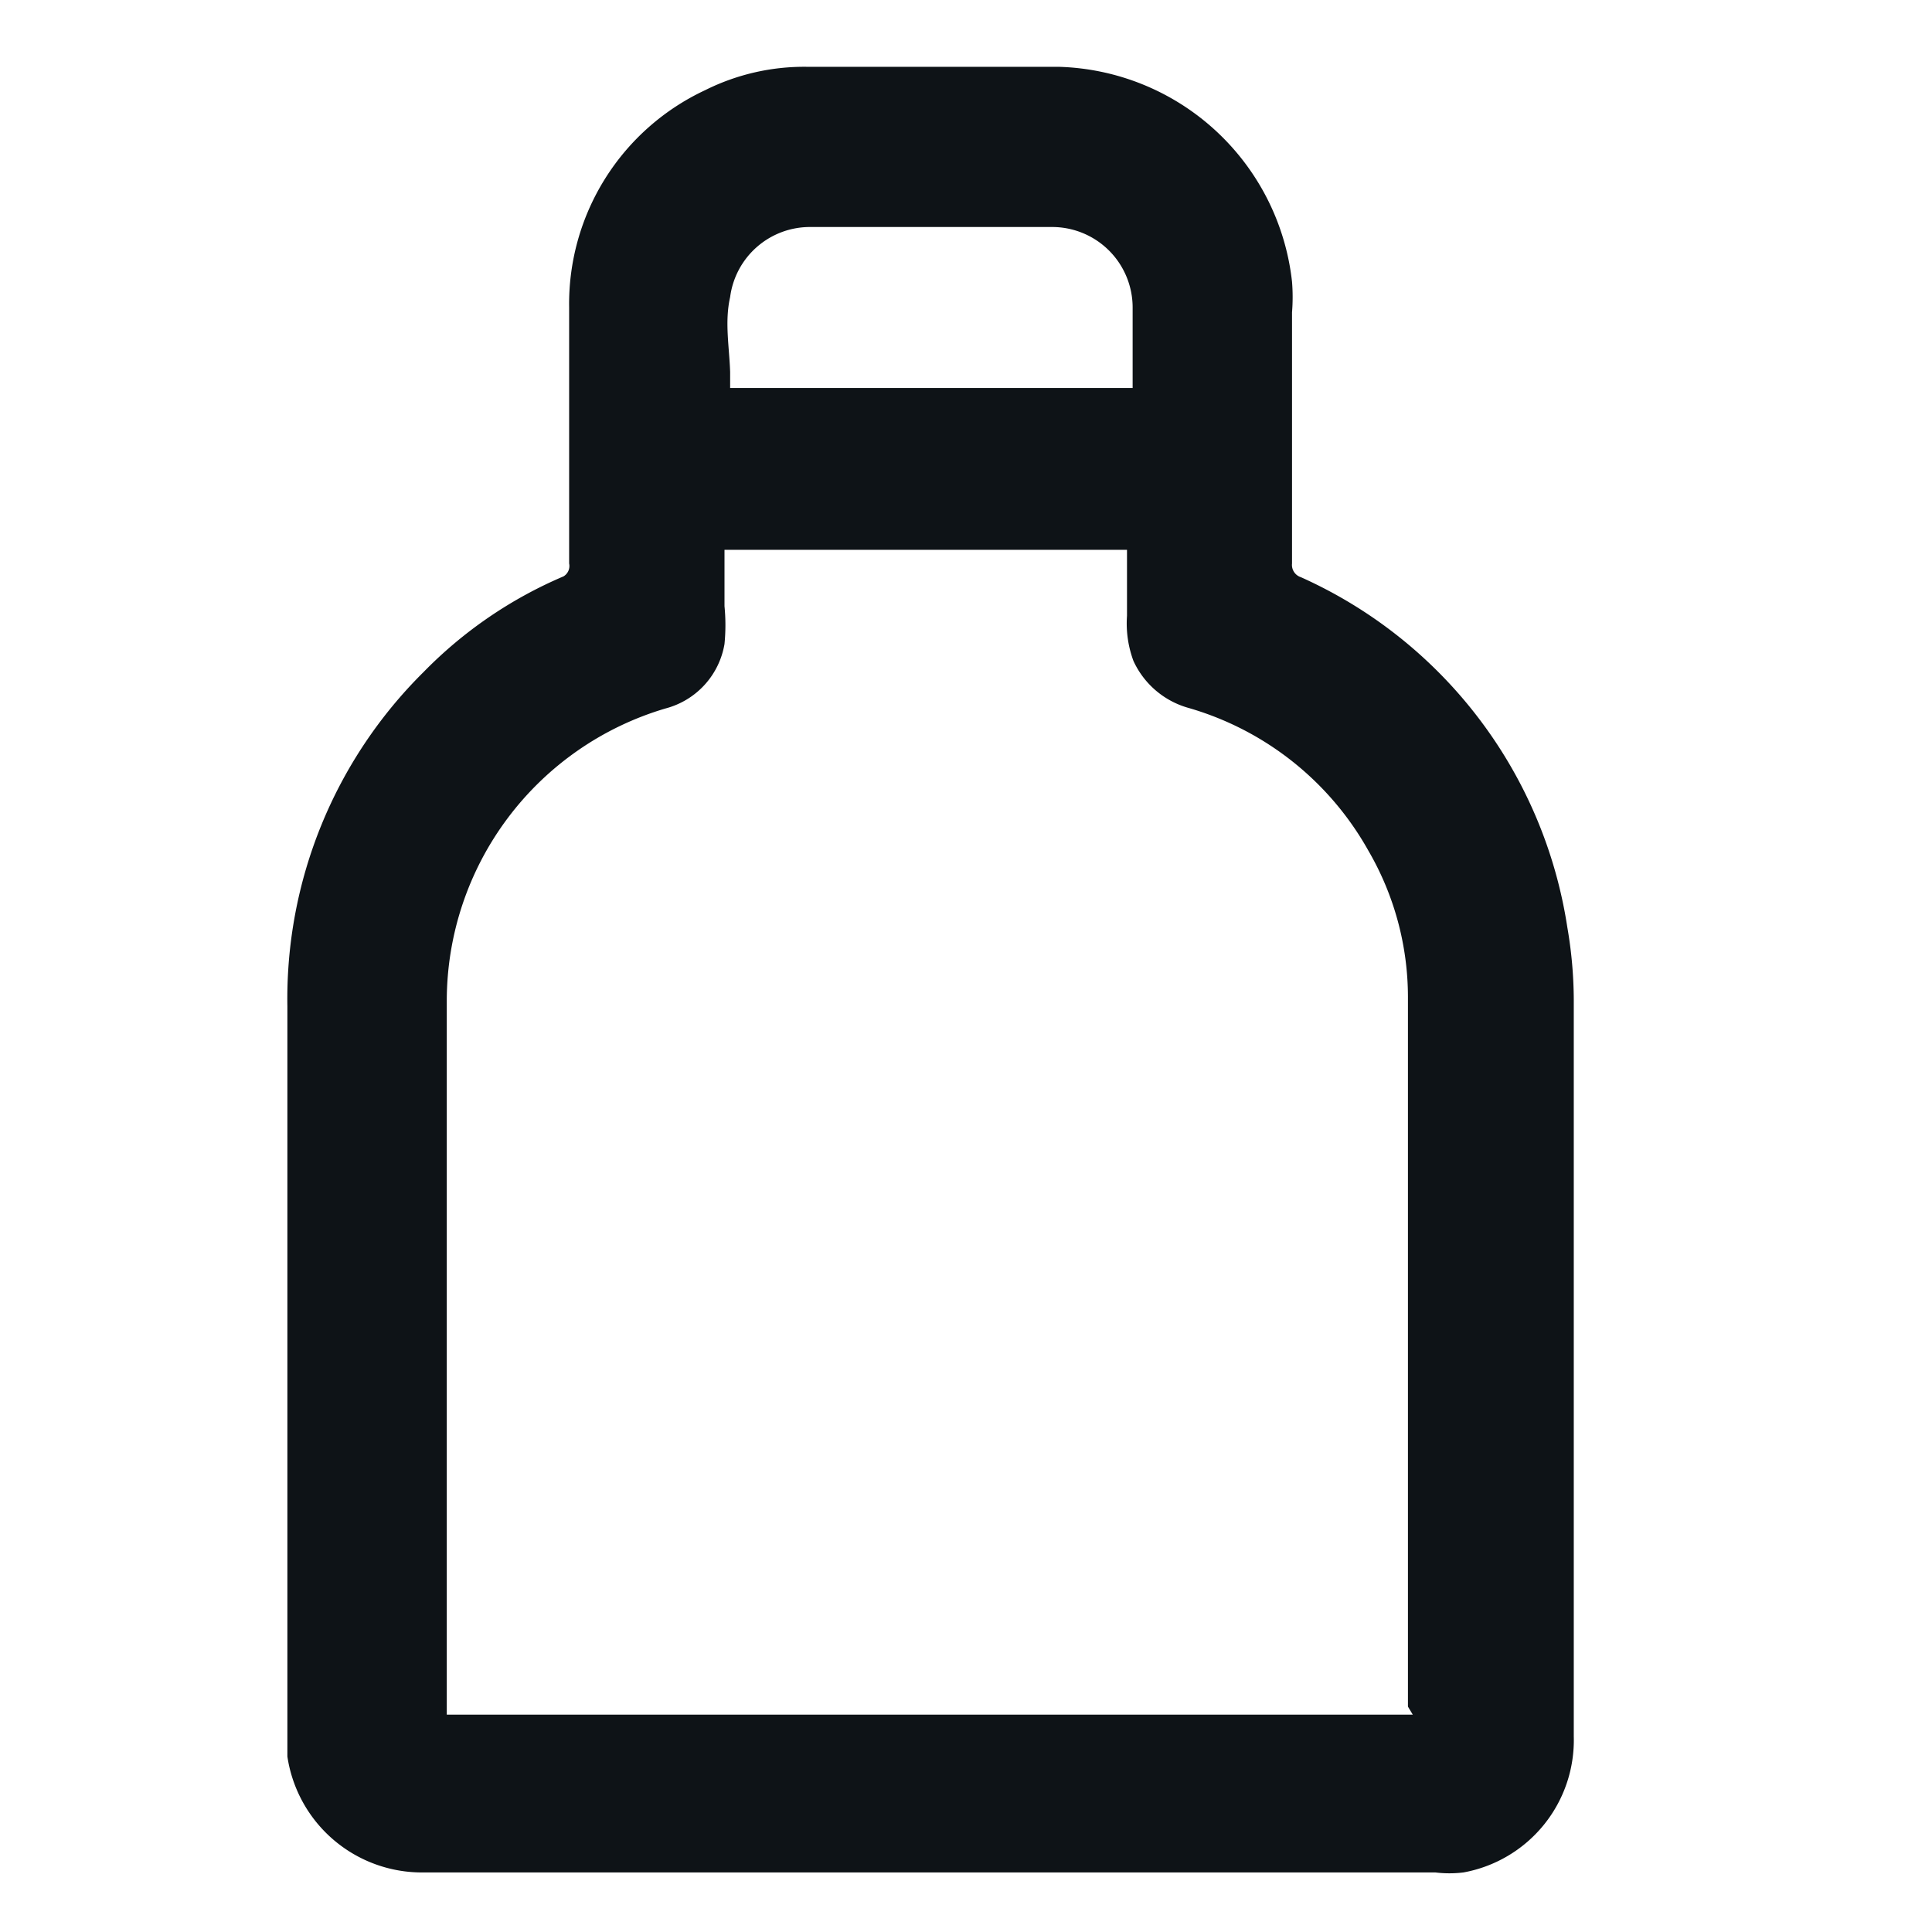 <svg xmlns="http://www.w3.org/2000/svg" viewBox="0 0 24 24"><defs><style>.cls-1{fill:#0e1317;}</style></defs><g id="Layer-155" data-name="Layer"><g id="Vrstva_266" data-name="Vrstva 266"><path class="cls-1" d="M19.55,12.42a5.38,5.38,0,0,0-.08-.9,5.71,5.71,0,0,0-3.31-4.35A.16.16,0,0,1,16.05,7V3.88a2.36,2.36,0,0,0,0-.38A3,3,0,0,0,13.15.83c-1,0-2.08,0-3.12,0a2.75,2.75,0,0,0-1.27.29,2.93,2.93,0,0,0-1.69,2.7c0,1.06,0,2.12,0,3.18A.15.15,0,0,1,7,7.16,5.37,5.37,0,0,0,5.26,8.35,5.71,5.71,0,0,0,3.57,12.5v9c0,.11,0,.21,0,.32a1.69,1.69,0,0,0,1.7,1.44H17.83a1.42,1.42,0,0,0,.35,0,1.67,1.67,0,0,0,1.37-1.69ZM9.07,3.69a1,1,0,0,1,1-.87h3a1,1,0,0,1,1,1c0,.33,0,.66,0,1,0,0,0,0,0,0h-5v-.2C9.06,4.31,9,4,9.07,3.69ZM17.55,21.3h-12V12.43A3.79,3.79,0,0,1,8.27,8.8,1,1,0,0,0,9,8a2.43,2.43,0,0,0,0-.47V6.83h5v.82a1.34,1.34,0,0,0,.08.56,1.07,1.07,0,0,0,.67.58,3.75,3.75,0,0,1,2.25,1.78,3.62,3.62,0,0,1,.49,1.81c0,2.94,0,5.88,0,8.82Z"/></g></g></svg>